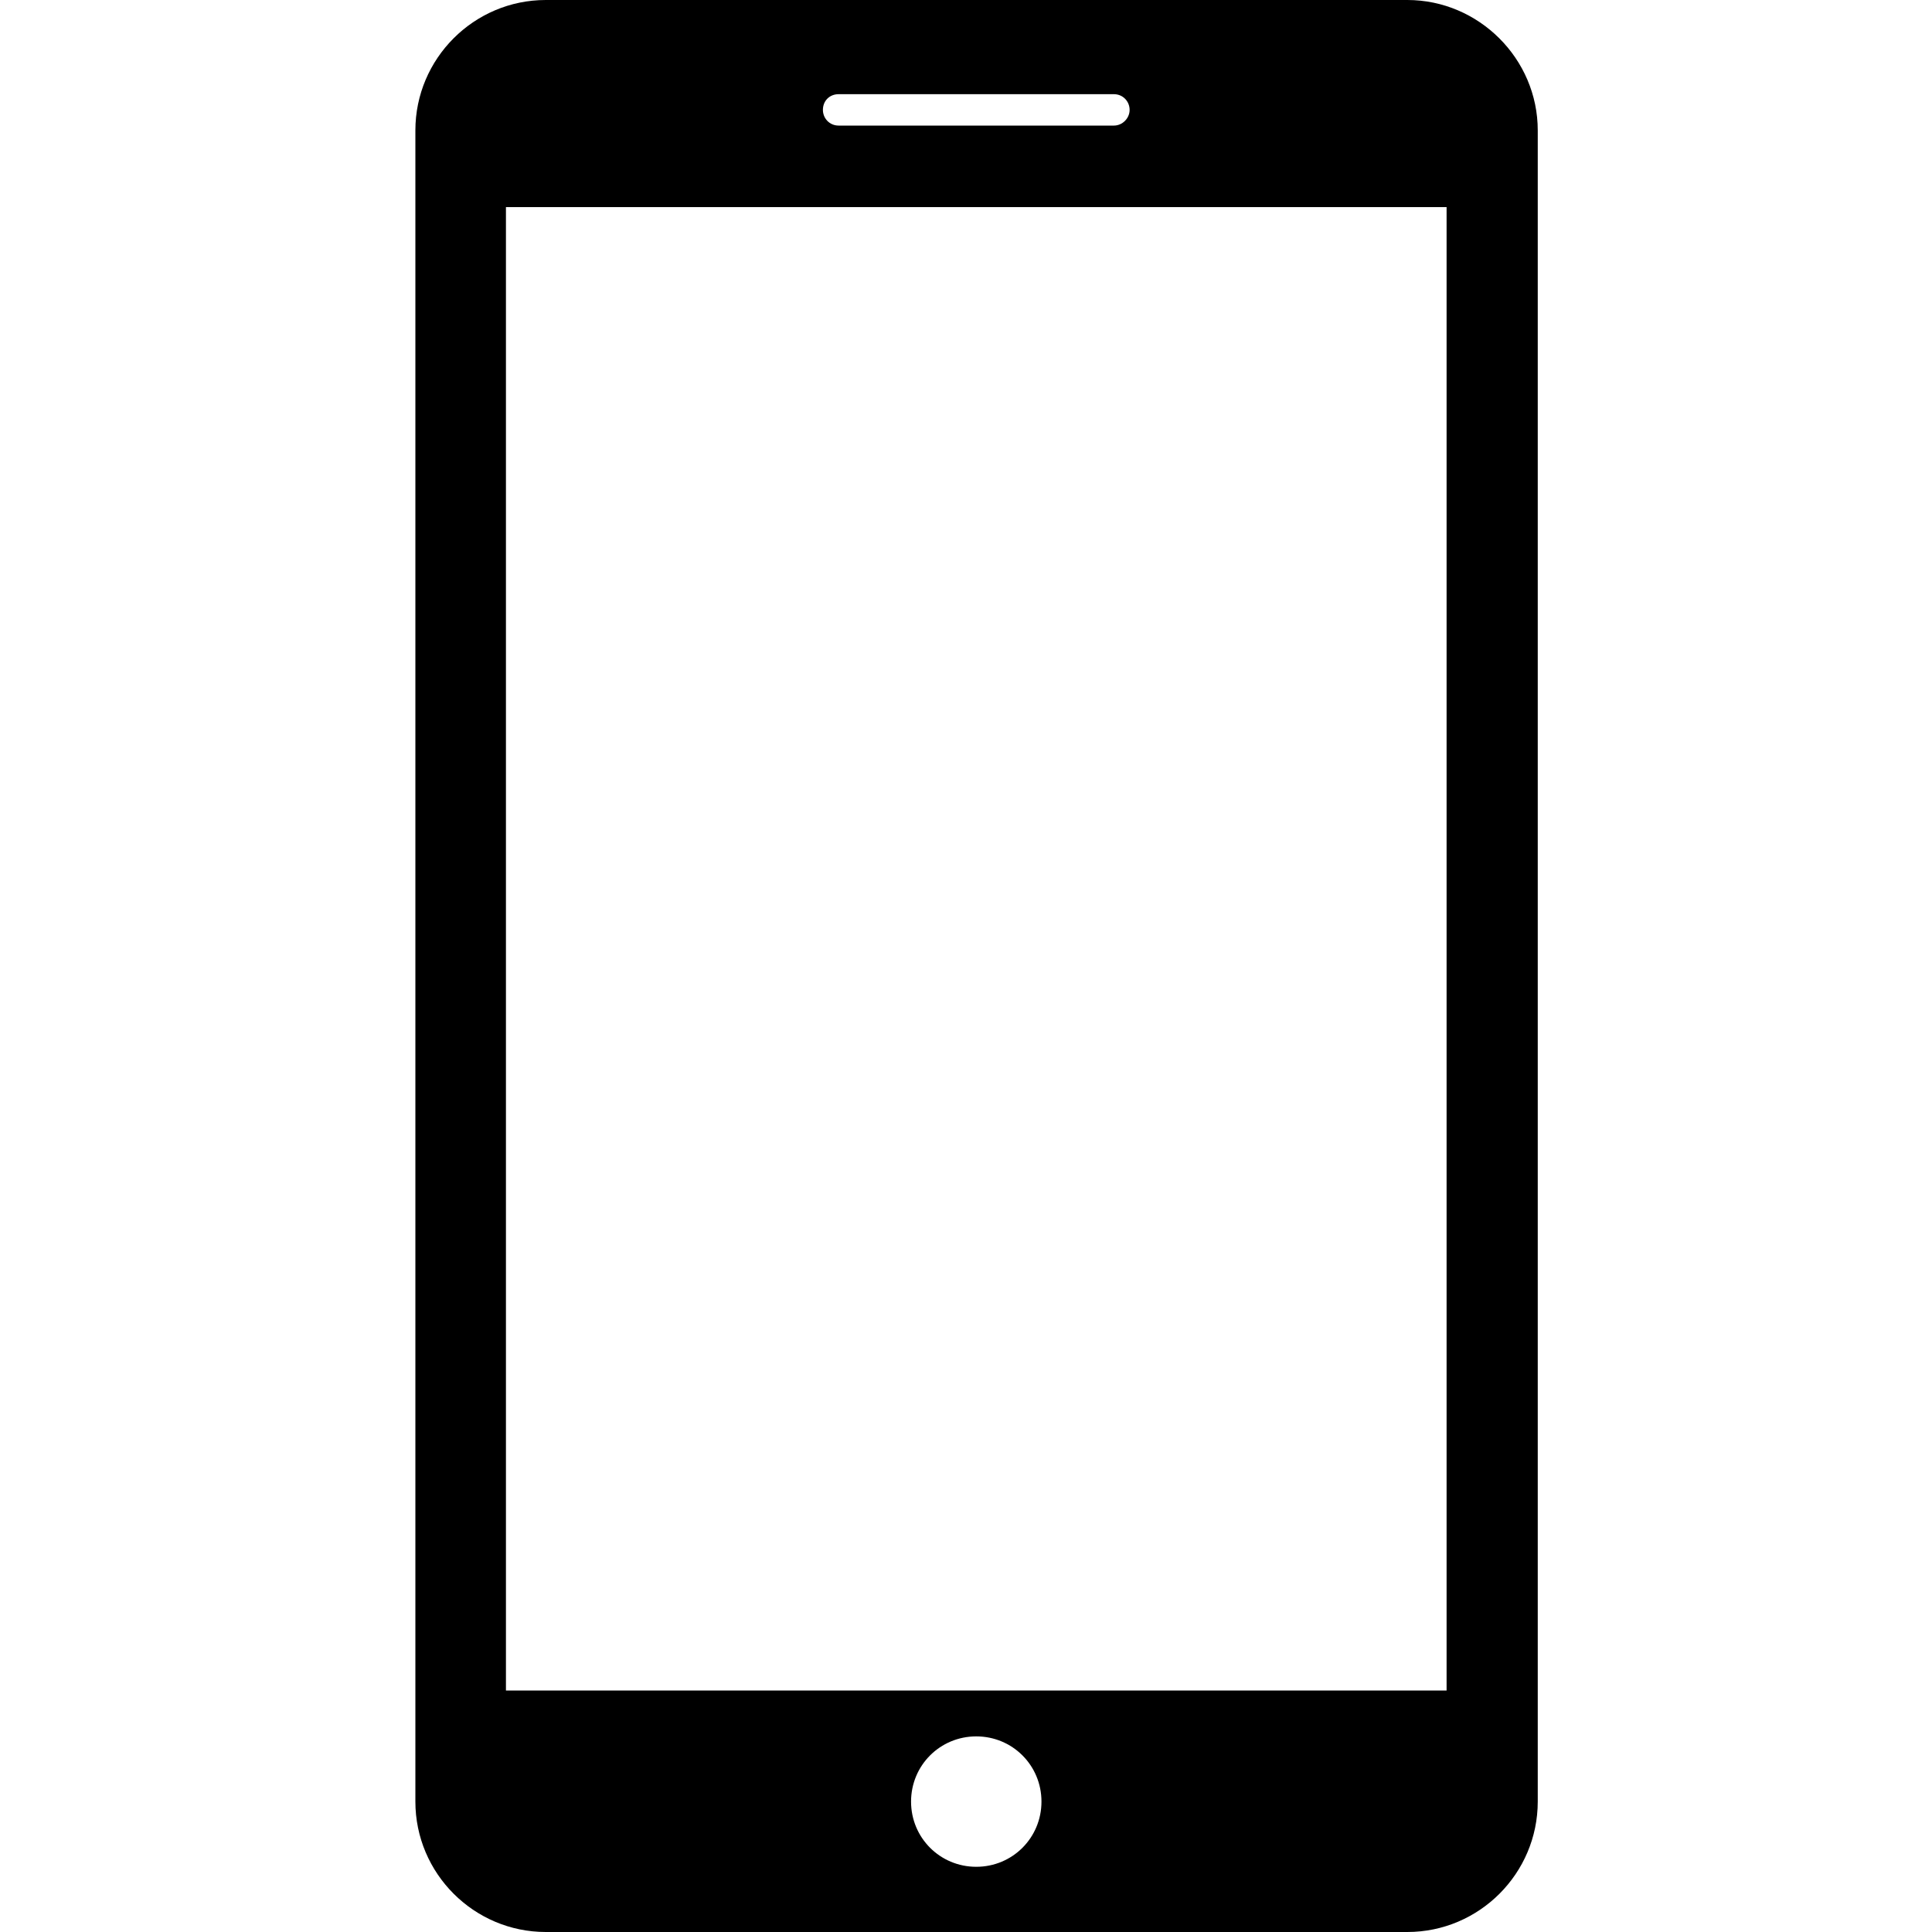 <?xml version="1.0" encoding="utf-8"?>
<!-- Generator: Adobe Illustrator 23.0.4, SVG Export Plug-In . SVG Version: 6.00 Build 0)  -->
<svg version="1.1" id="レイヤー_1" xmlns="http://www.w3.org/2000/svg" xmlns:xlink="http://www.w3.org/1999/xlink" x="0px"
	 y="0px" viewBox="0 0 32 32" style="enable-background:new 0 0 32 32;" xml:space="preserve">
<style type="text/css">
	.st0{fill-rule:evenodd;clip-rule:evenodd;}
	.st1{clip-path:url(#SVGID_4_);}
	.st2{fill:#040000;}
	.st3{fill:#1D1D1B;}
</style>
<g>
	<path d="M23.31,0H9.04C7.85,0,6.88,0.97,6.88,2.16v27.68c0,1.19,0.97,2.16,2.16,2.16h14.27c1.19,0,2.16-0.97,2.16-2.16V2.16
		C25.47,0.97,24.49,0,23.31,0L23.31,0z M13.89,1.56h4.56c0.15,0,0.26,0.12,0.26,0.26c0,0.14-0.12,0.26-0.26,0.26h-4.56
		c-0.15,0-0.26-0.12-0.26-0.26C13.63,1.67,13.74,1.56,13.89,1.56L13.89,1.56z M16.17,30.92c-0.6,0-1.08-0.48-1.08-1.08
		c0-0.6,0.48-1.08,1.08-1.08c0.6,0,1.08,0.48,1.08,1.08C17.25,30.44,16.77,30.92,16.17,30.92L16.17,30.92z M23.96,28H8.38V3.43
		h15.58V28z M23.96,28"/>
</g>
</svg>
